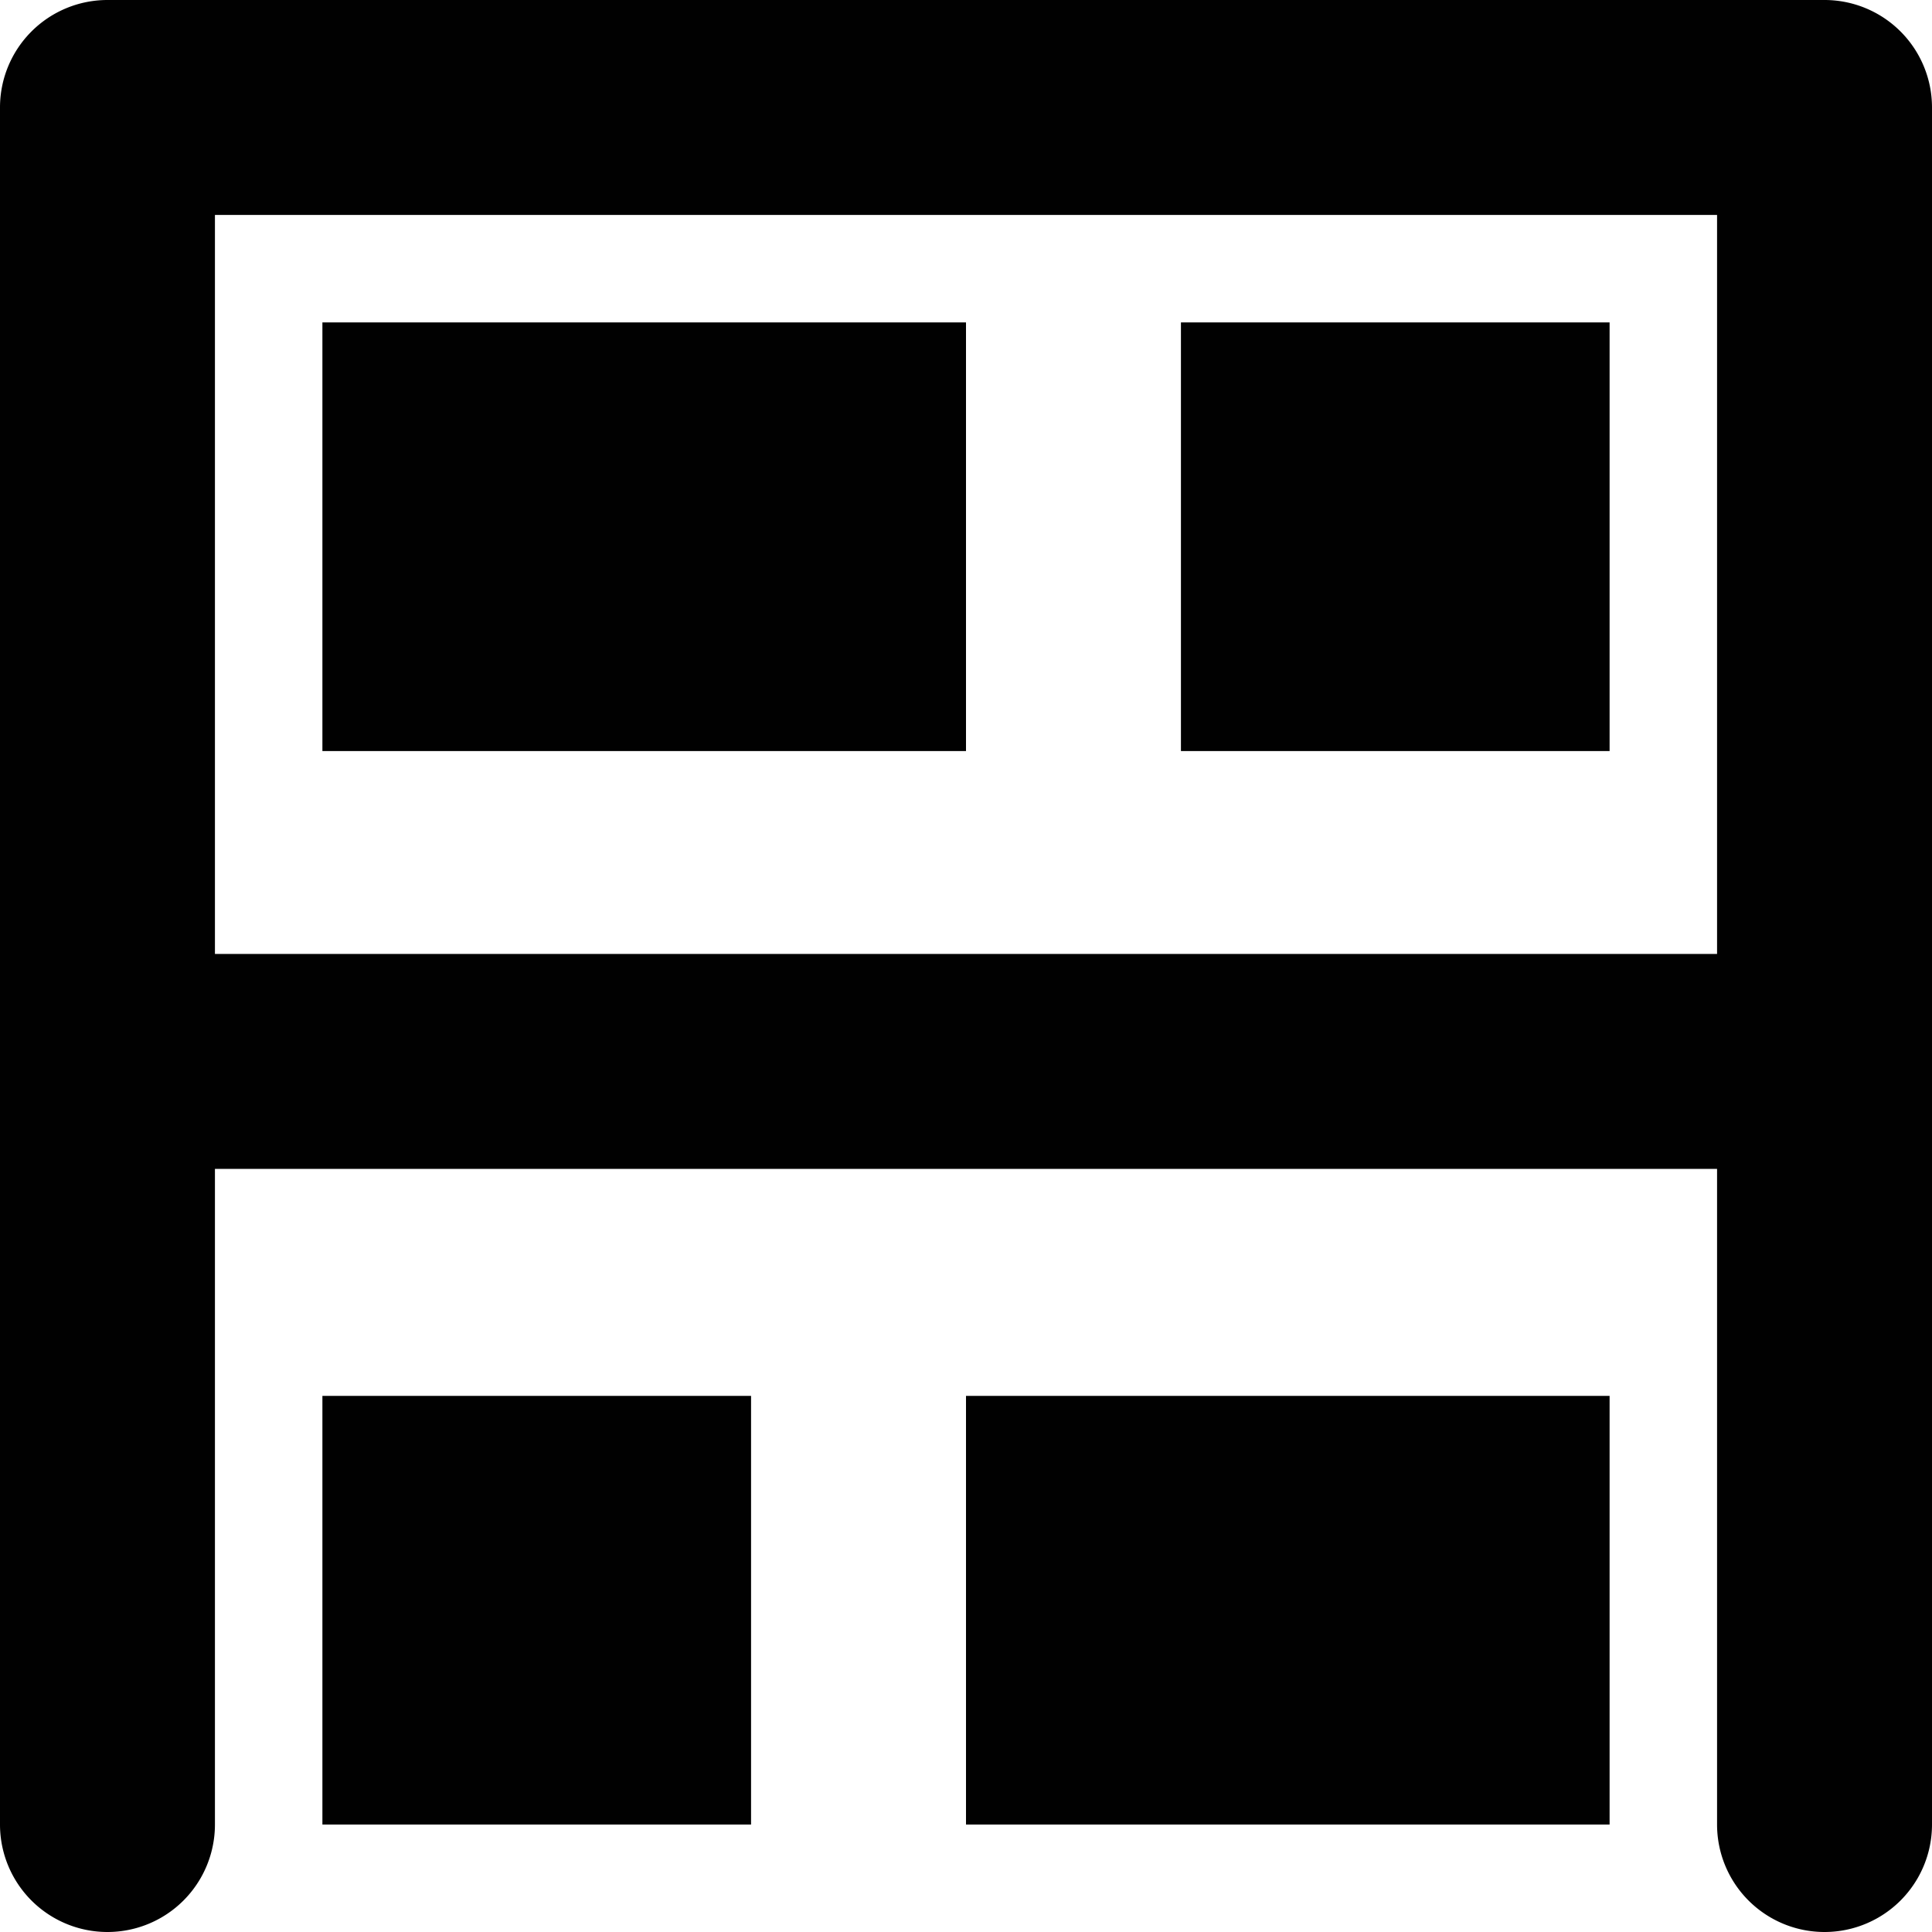 <svg xmlns="http://www.w3.org/2000/svg" viewBox="0 0 16 16"><defs><style>.cls-1{fill:#010101;}</style></defs><g id="Layer_2" data-name="Layer 2"><g id="Layer_1-2" data-name="Layer 1"><path id="lsi-shelf" class="cls-1" d="M13.33,11.56v3.55H8V11.56Zm-10.66,0v3.55H6.22V11.56ZM16,.89V15.11a.89.89,0,1,1-1.78,0V9.68H1.78v5.43a.89.89,0,0,1-1.78,0V.89A.89.89,0,0,1,.89,0H15.11A.89.89,0,0,1,16,.89Zm-1.78.89H1.78V7.9H14.22ZM2.67,2.67V6.22H8V2.67Zm7.11,0V6.22h3.55V2.67Z"/></g></g></svg>